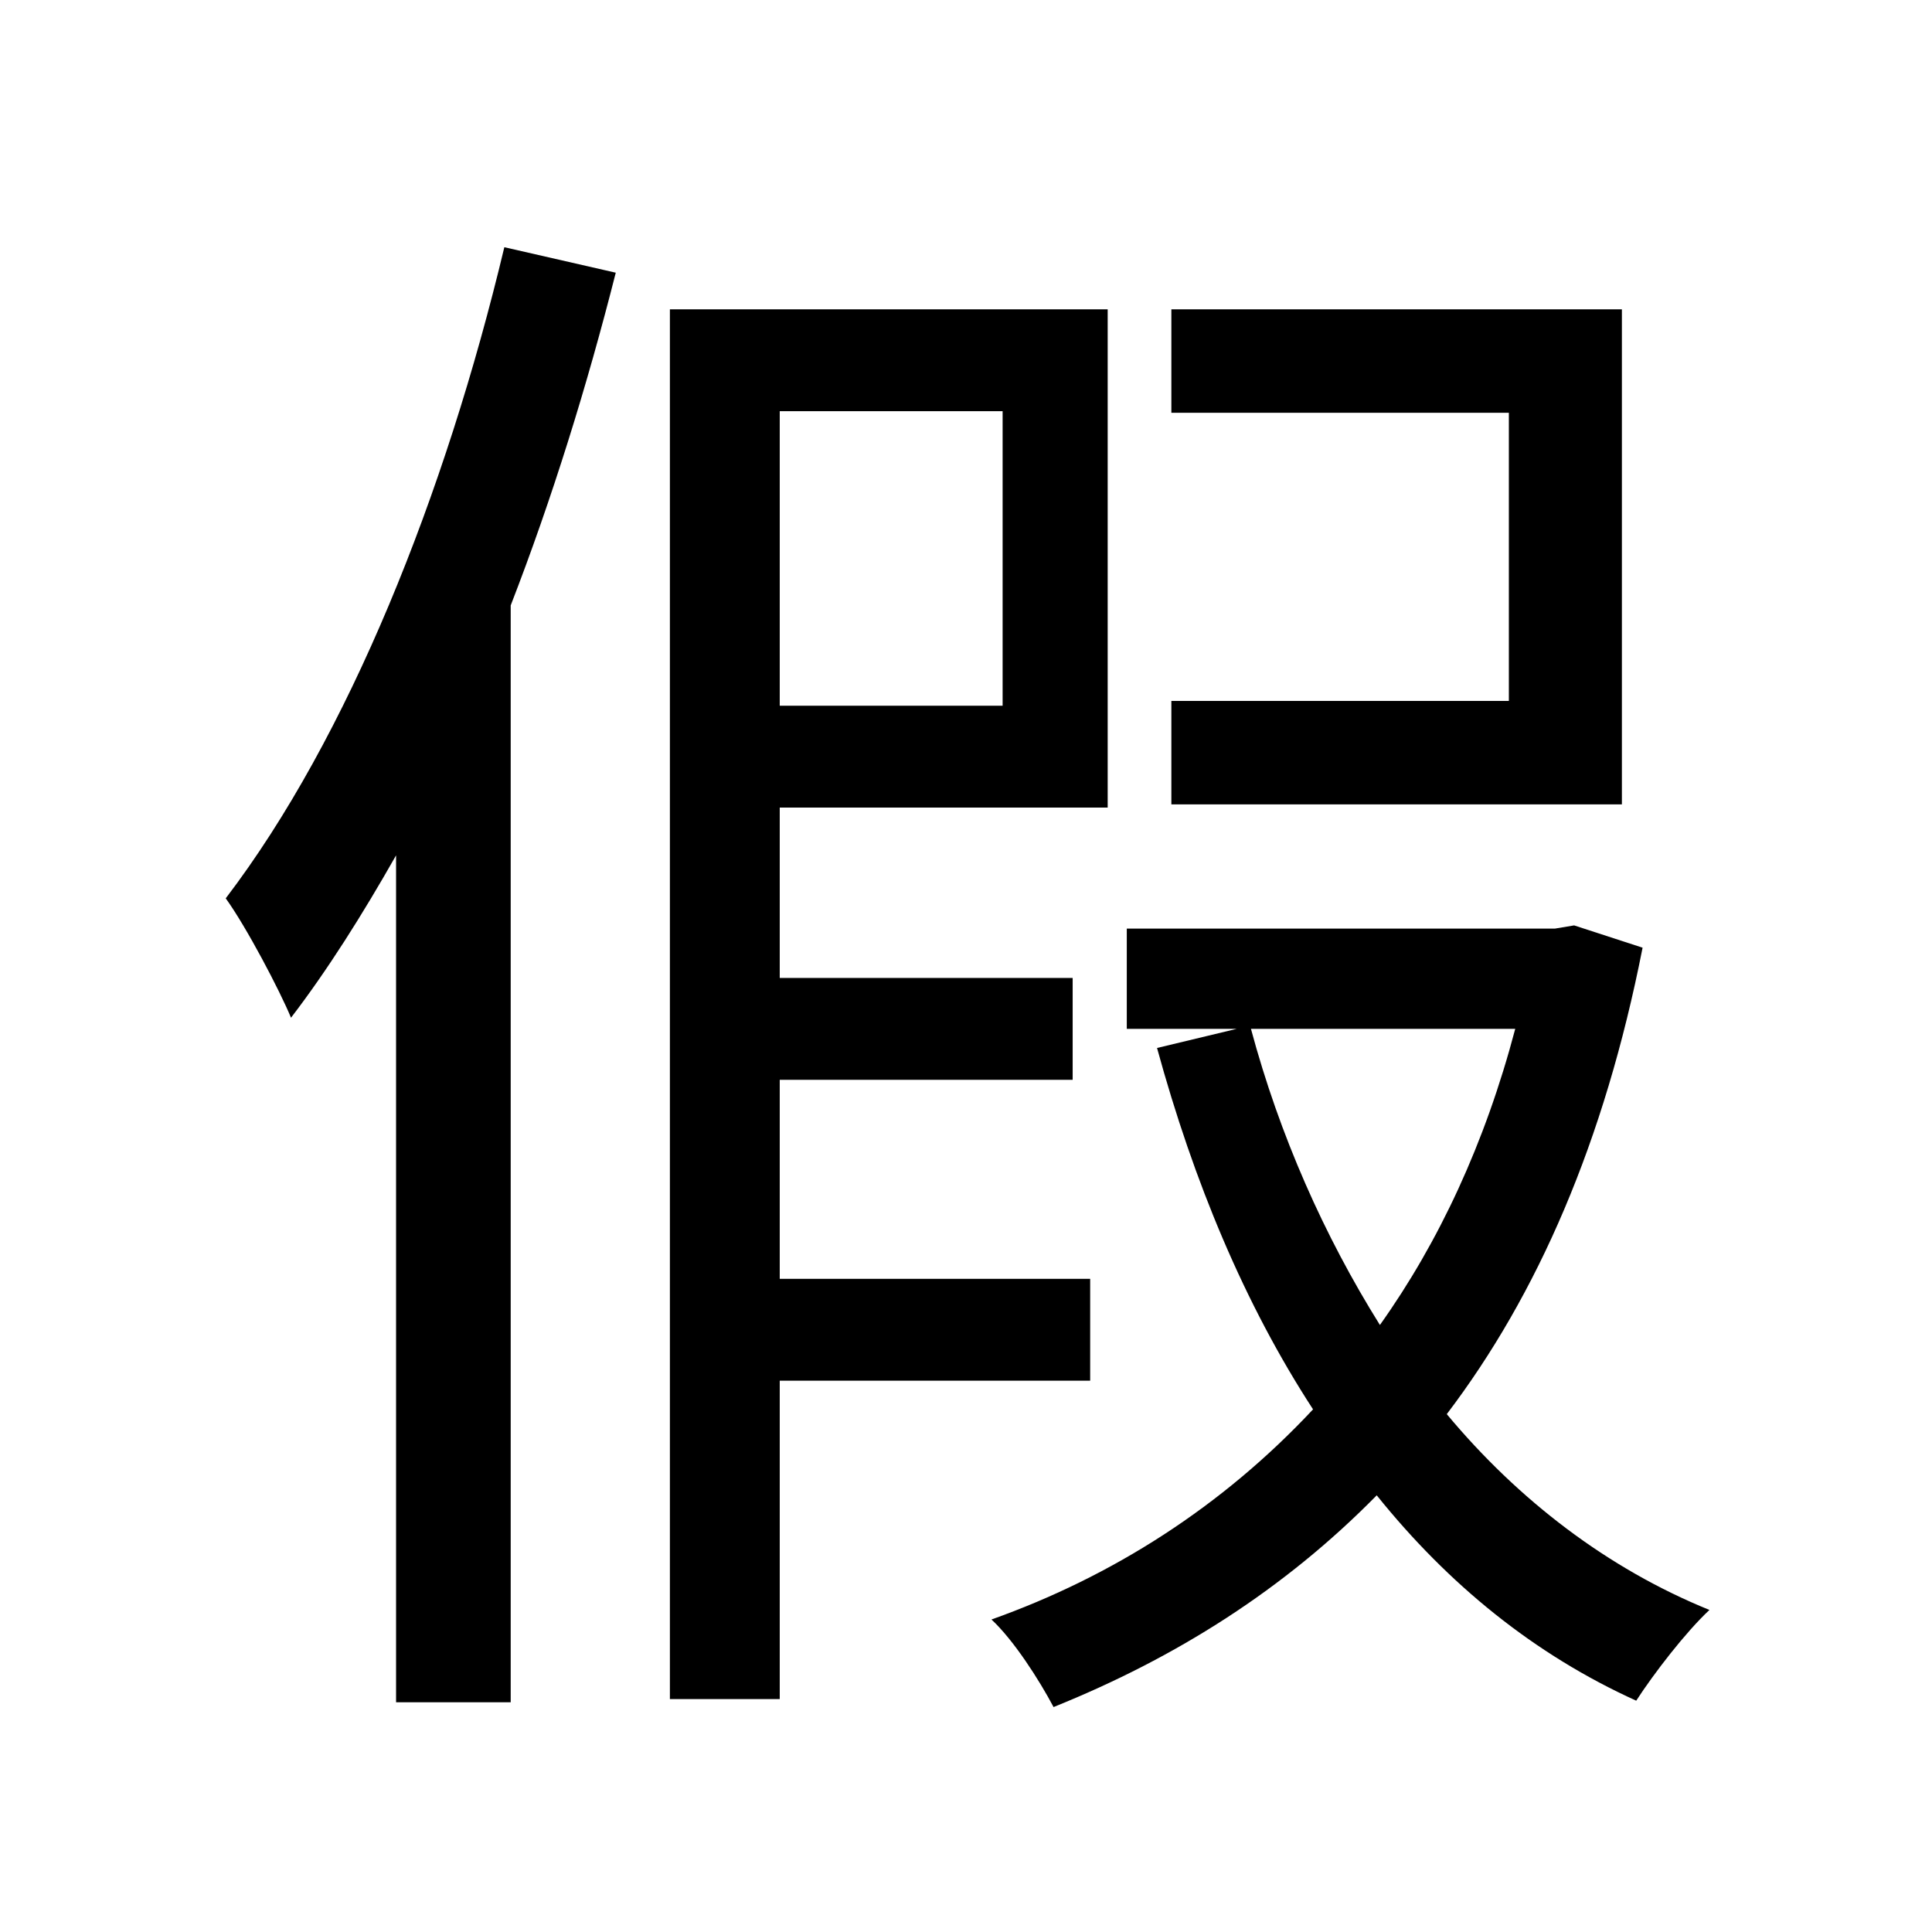 <svg viewBox="0 0 500 500" fill="none" xmlns="http://www.w3.org/2000/svg">
<path d="M303.148 80.048V106.828H390.492V181.4H303.148V208.18H419.744V80.048H303.148ZM130.52 63.98C115.276 127.84 90.144 190.876 58.42 232.488C63.776 239.904 72.428 256.384 75.312 263.388C84.788 251.028 93.852 236.608 102.504 221.364V440.548H132.168V156.68C142.88 129.076 151.944 99.824 159.36 70.572L130.52 63.98ZM173.368 80.048V439.724H201.796V357.324H282.136V330.956H201.796V279.456H277.604V253.088H201.796V209.004H286.668V80.048H173.368ZM392.14 266.272C384.312 295.936 372.364 321.48 357.12 342.904C342.7 319.832 331.164 293.876 323.748 266.272H392.14ZM291.612 240.316V266.272H320.04L299.44 271.216C308.916 305.824 322.1 337.548 339.816 364.74C316.332 389.872 287.904 408 256.592 419.124C262.36 424.48 268.952 434.78 272.66 441.784C304.384 429.012 332.4 411.296 356.296 386.988C374.836 410.06 397.084 428.188 423.452 440.136C427.984 433.132 436.224 422.42 442.404 416.652C416.036 405.94 392.964 388.224 374.424 365.976C397.908 335.076 415.212 295.524 425.1 245.26L407.384 239.492L402.44 240.316H291.612ZM201.796 106.416H259.476V182.636H201.796V106.416Z" fill="black"/>
</svg>
